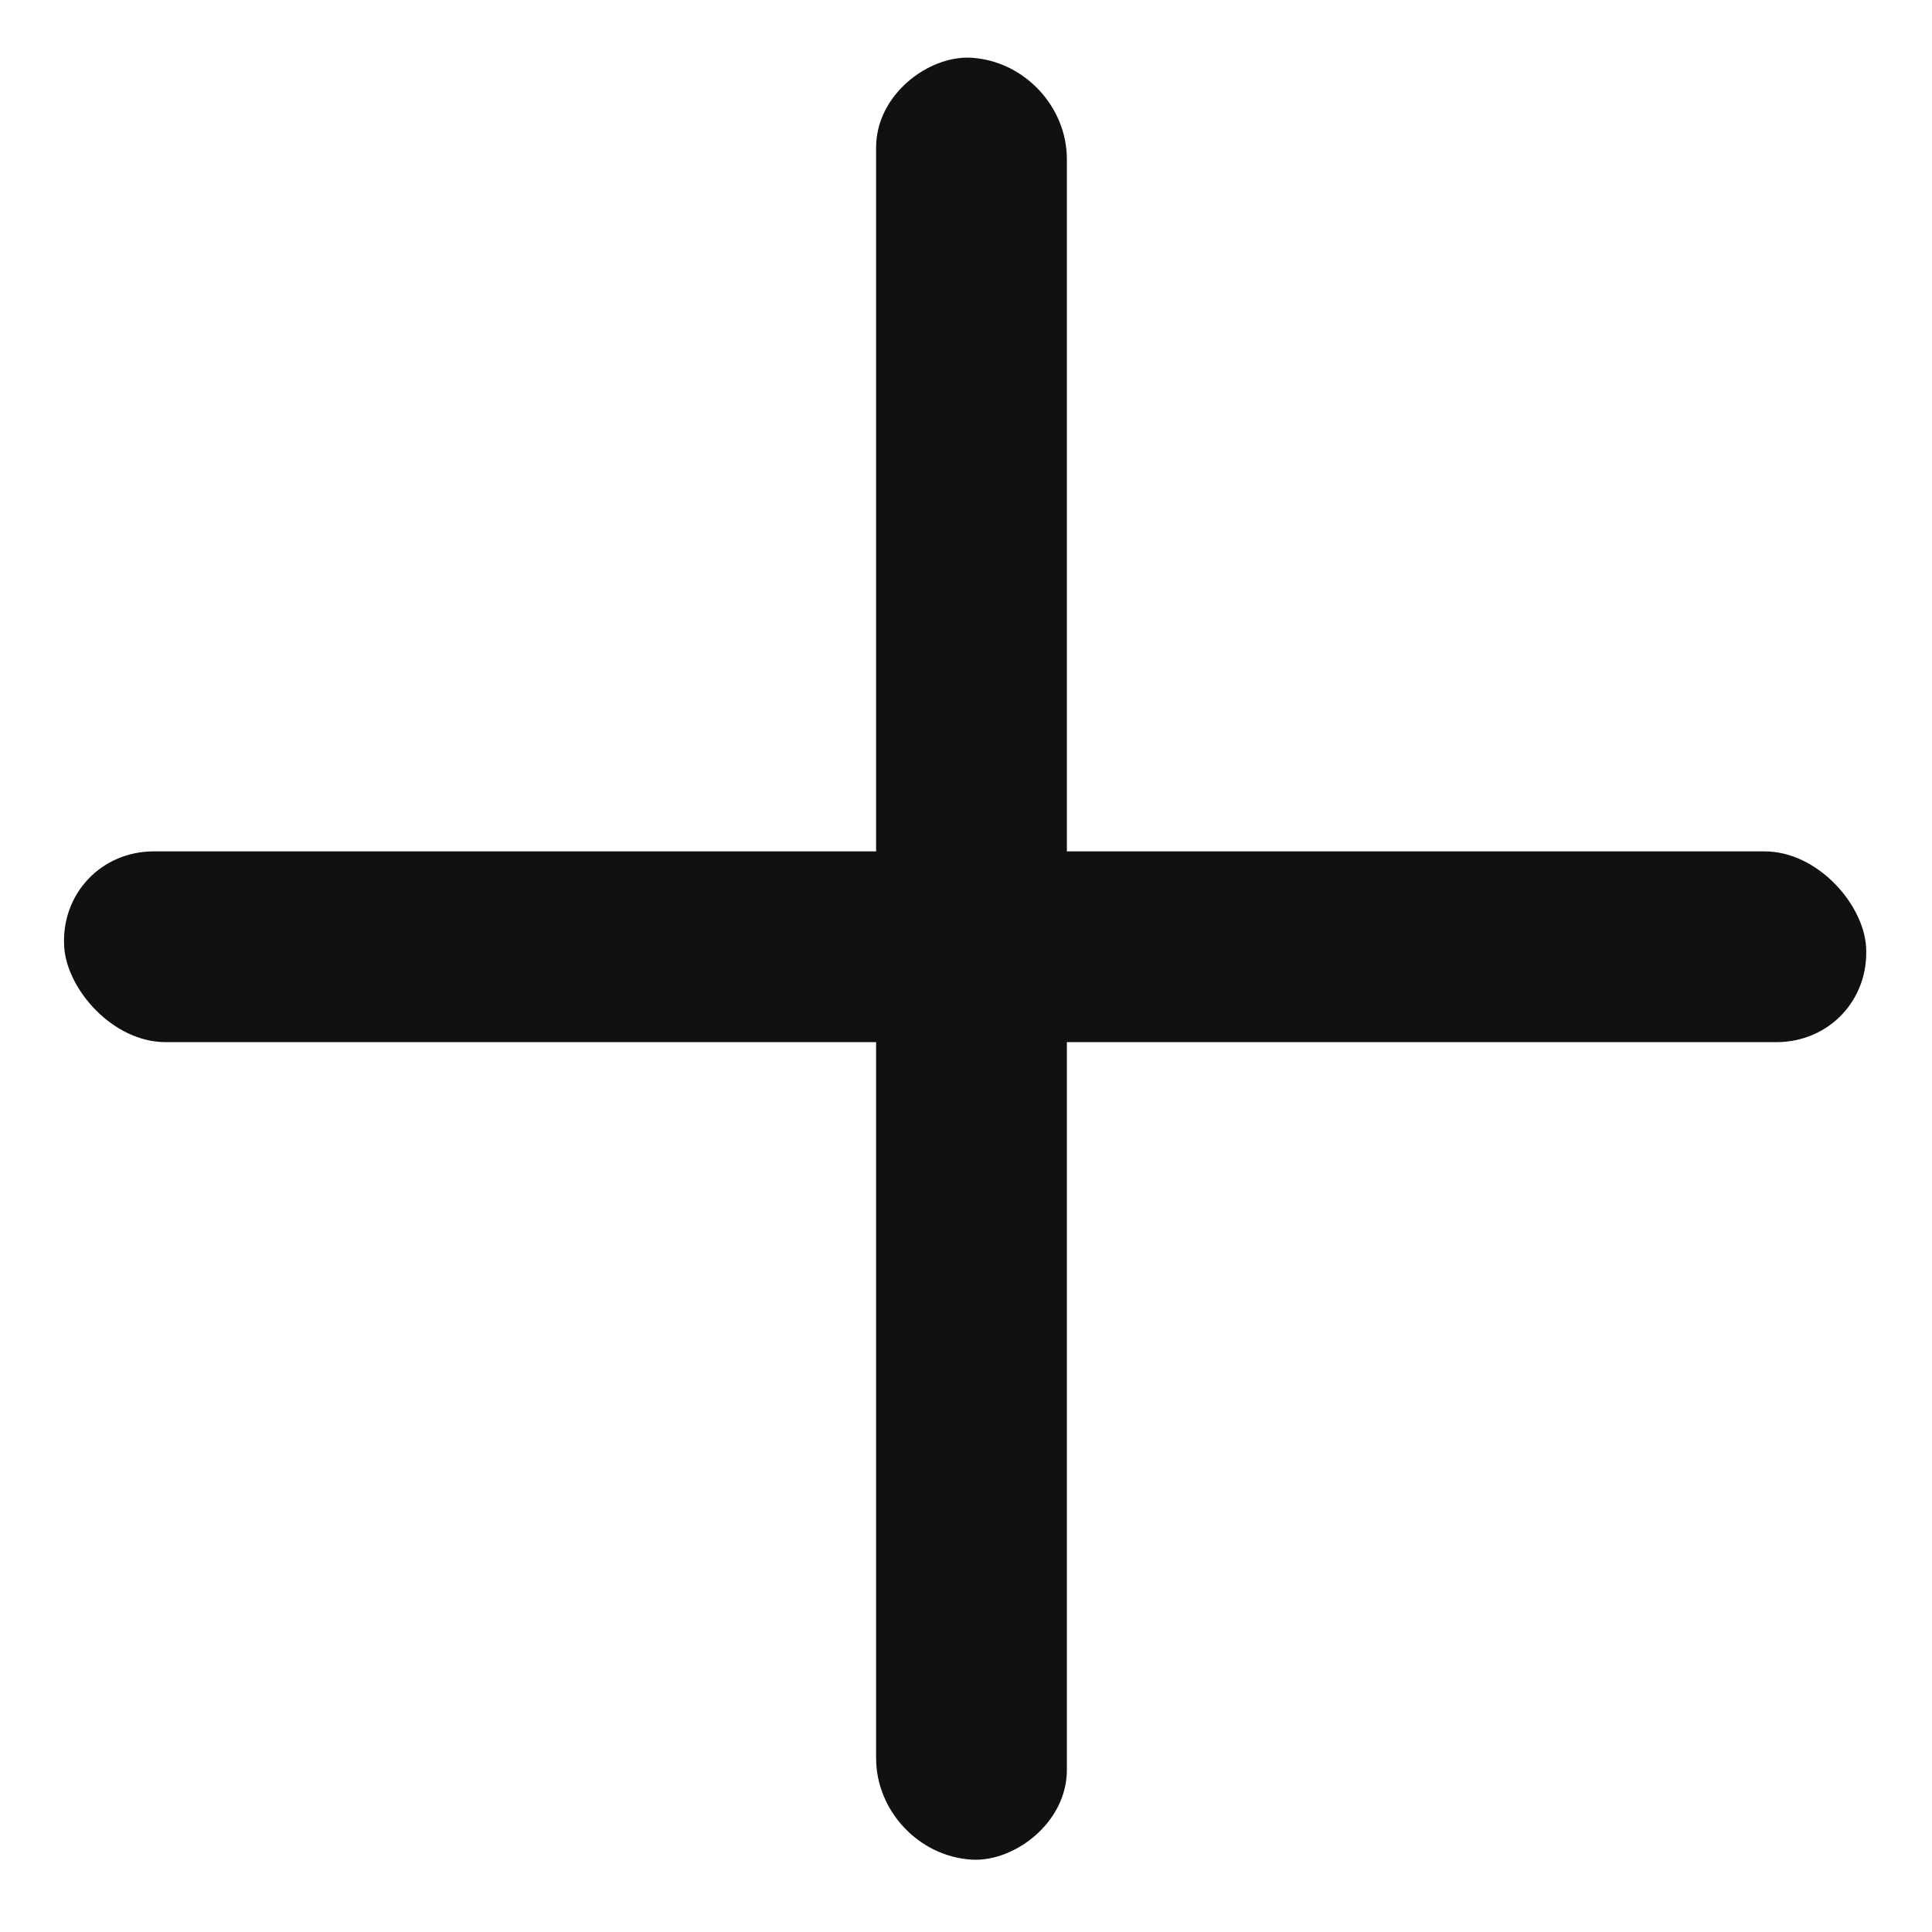 <svg width="17" height="17" viewBox="0 0 17 17" fill="none" xmlns="http://www.w3.org/2000/svg">
<rect width="15.855" height="1.682" rx="0.841" transform="matrix(0 -1 0.998 0.062 7.709 16.311)" fill="#111111"/>
<rect width="15.855" height="1.682" rx="0.841" transform="matrix(-1 8.74228e-08 -0.062 -0.998 16.472 9.17)" fill="#111111"/>
</svg>
